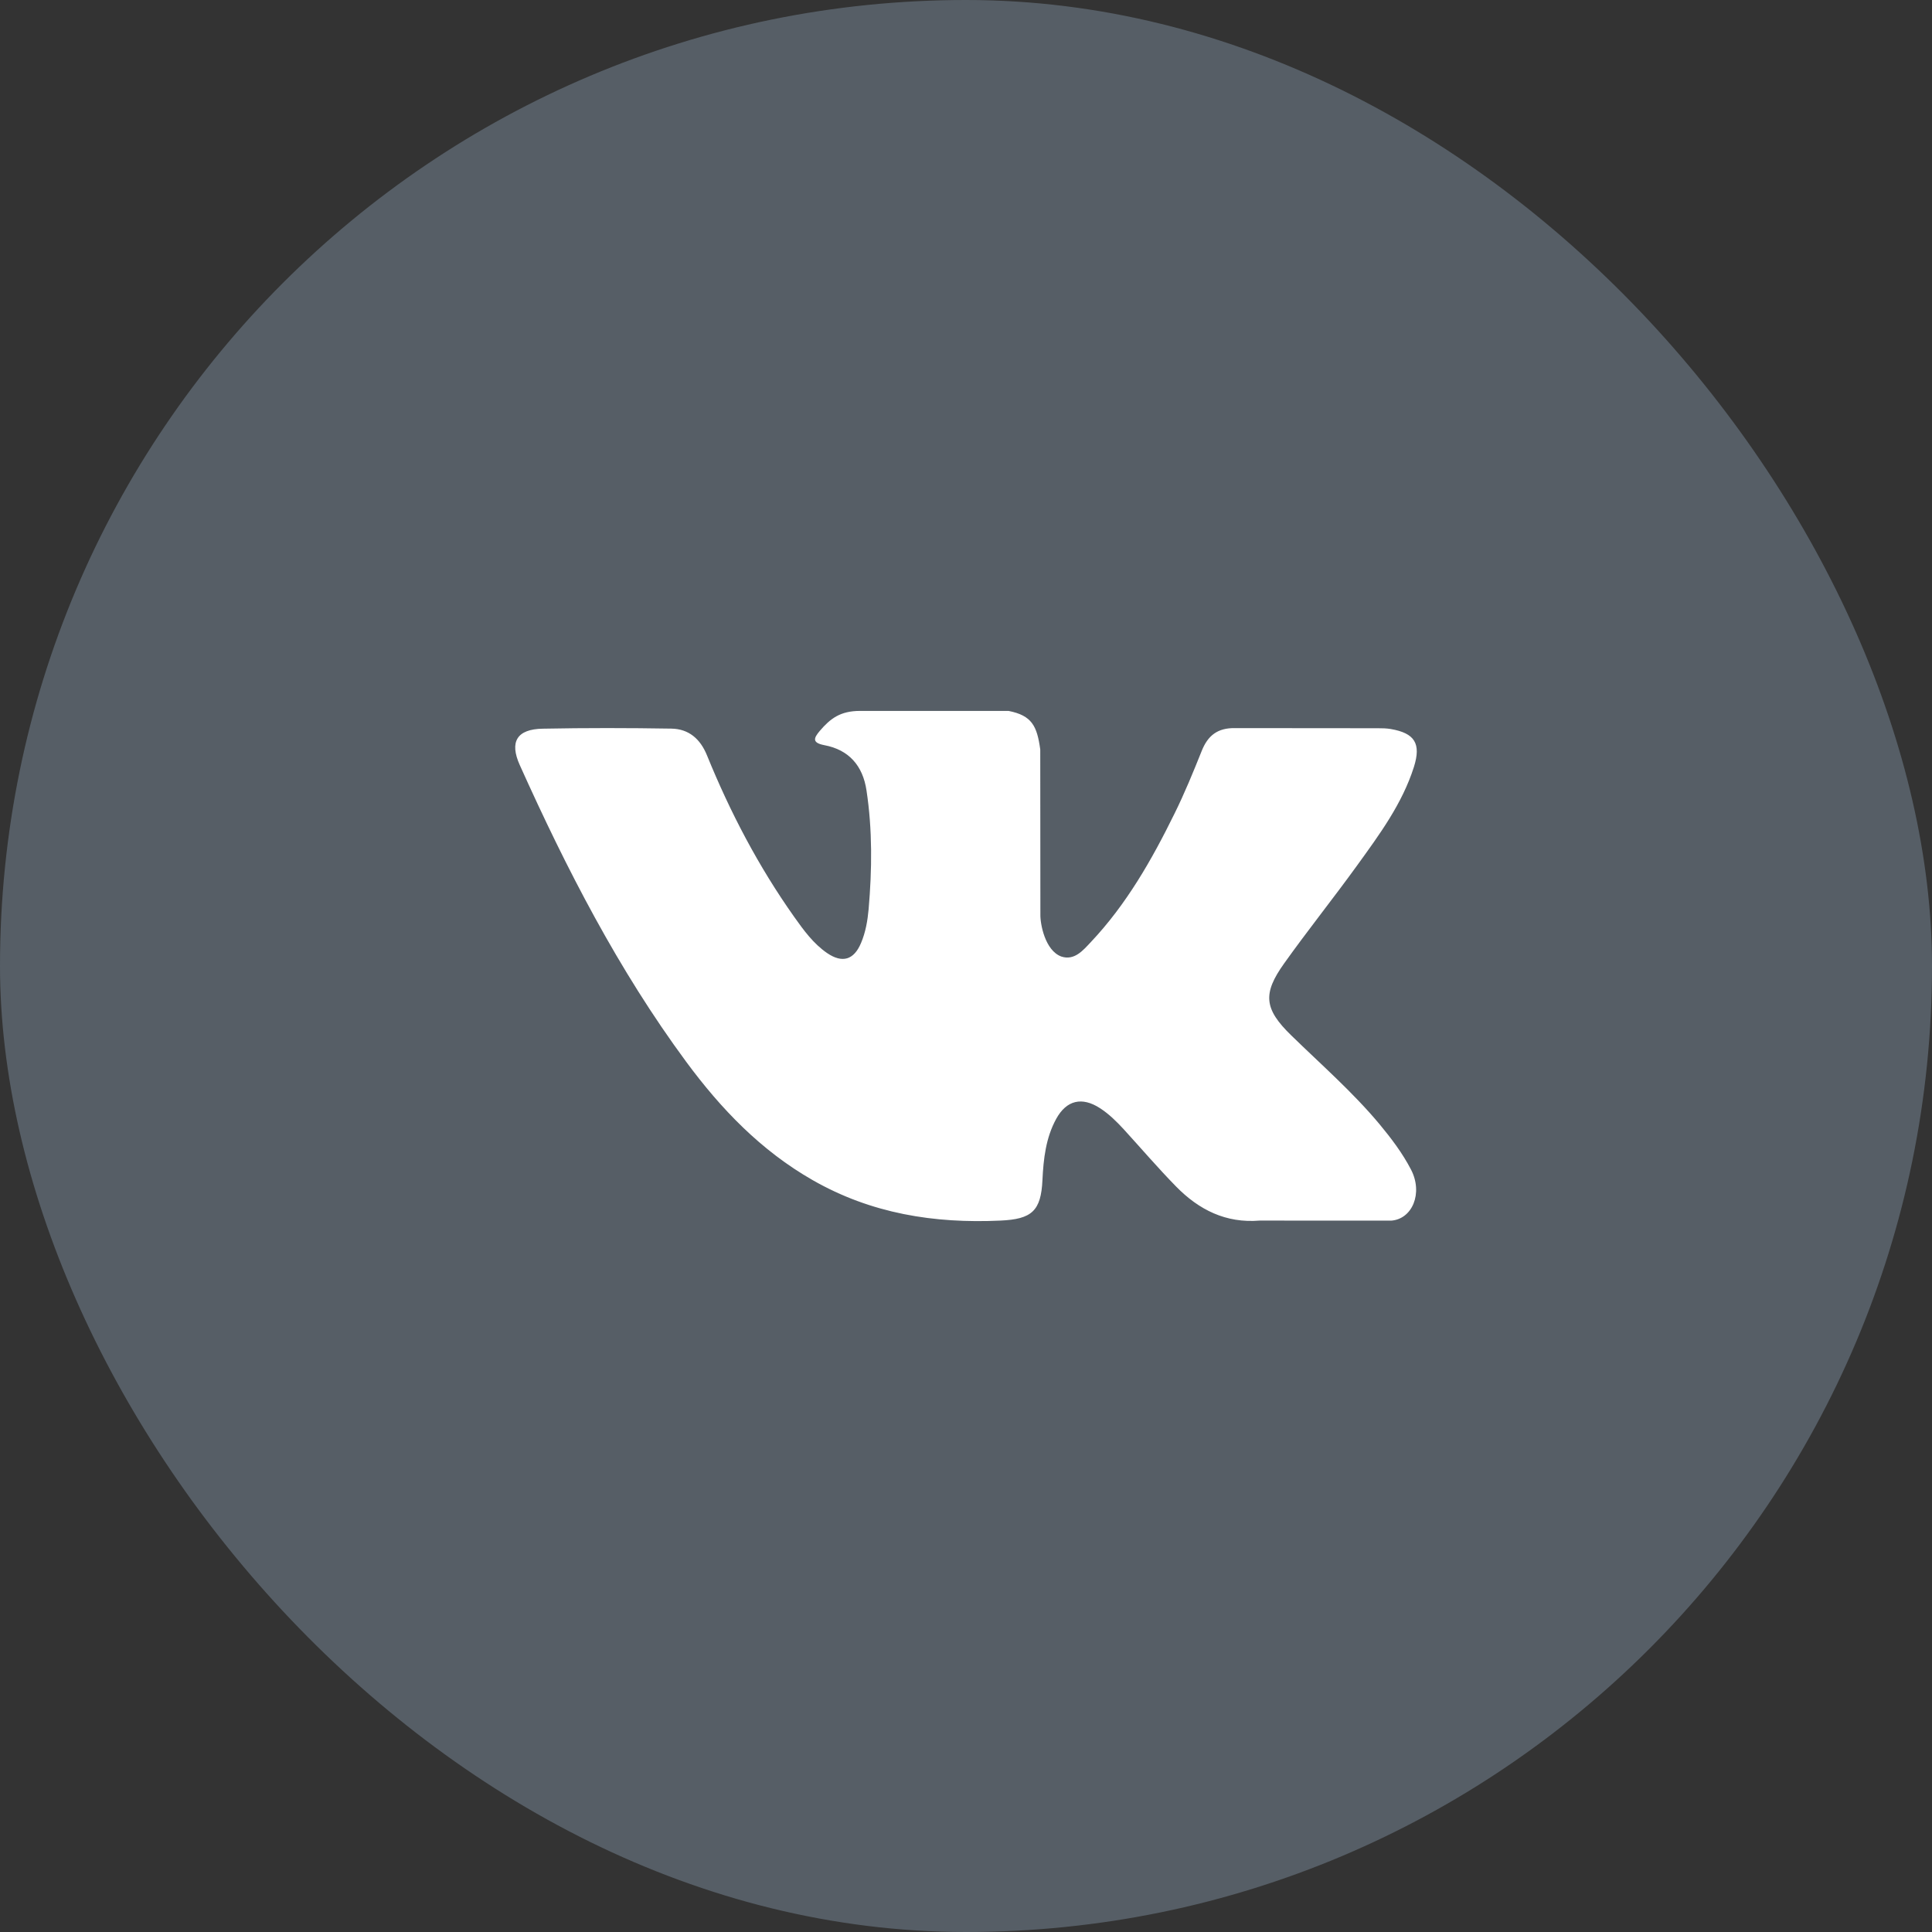 <svg width="30" height="30" viewBox="0 0 30 30" fill="none" xmlns="http://www.w3.org/2000/svg">
<rect x="0" y="0" width="30" height="30" fill="#333333" stroke="none"/>
<rect width="30" height="30" rx="15" fill="#565E66"/>
<path fill-rule="evenodd" clip-rule="evenodd" d="M20.049 16.076C20.513 16.529 21.003 16.956 21.42 17.455C21.604 17.677 21.778 17.906 21.911 18.163C22.1 18.529 21.929 18.932 21.601 18.954L19.561 18.953C19.035 18.997 18.616 18.785 18.263 18.425C17.981 18.137 17.719 17.831 17.448 17.534C17.336 17.413 17.22 17.298 17.081 17.208C16.802 17.027 16.561 17.082 16.401 17.373C16.239 17.668 16.203 17.995 16.187 18.324C16.165 18.805 16.02 18.931 15.537 18.953C14.506 19.001 13.528 18.845 12.619 18.325C11.817 17.867 11.196 17.22 10.655 16.487C9.602 15.06 8.796 13.492 8.071 11.88C7.908 11.517 8.027 11.322 8.428 11.315C9.093 11.302 9.758 11.303 10.424 11.314C10.695 11.318 10.874 11.473 10.978 11.729C11.338 12.614 11.779 13.456 12.332 14.237C12.479 14.444 12.629 14.652 12.843 14.799C13.079 14.96 13.259 14.907 13.37 14.643C13.441 14.476 13.472 14.296 13.488 14.117C13.541 13.502 13.548 12.887 13.455 12.274C13.398 11.891 13.183 11.643 12.801 11.571C12.606 11.534 12.635 11.461 12.729 11.35C12.893 11.158 13.047 11.039 13.355 11.039H15.66C16.023 11.11 16.103 11.273 16.153 11.638L16.155 14.199C16.151 14.34 16.225 14.759 16.48 14.853C16.684 14.92 16.818 14.757 16.94 14.627C17.492 14.042 17.886 13.35 18.238 12.633C18.394 12.318 18.528 11.99 18.659 11.663C18.755 11.421 18.906 11.301 19.18 11.306L21.398 11.308C21.464 11.308 21.53 11.309 21.594 11.32C21.968 11.384 22.07 11.545 21.955 11.91C21.773 12.482 21.419 12.96 21.073 13.439C20.703 13.951 20.307 14.445 19.94 14.96C19.603 15.431 19.63 15.668 20.049 16.076Z" fill="white"/>
</svg>
